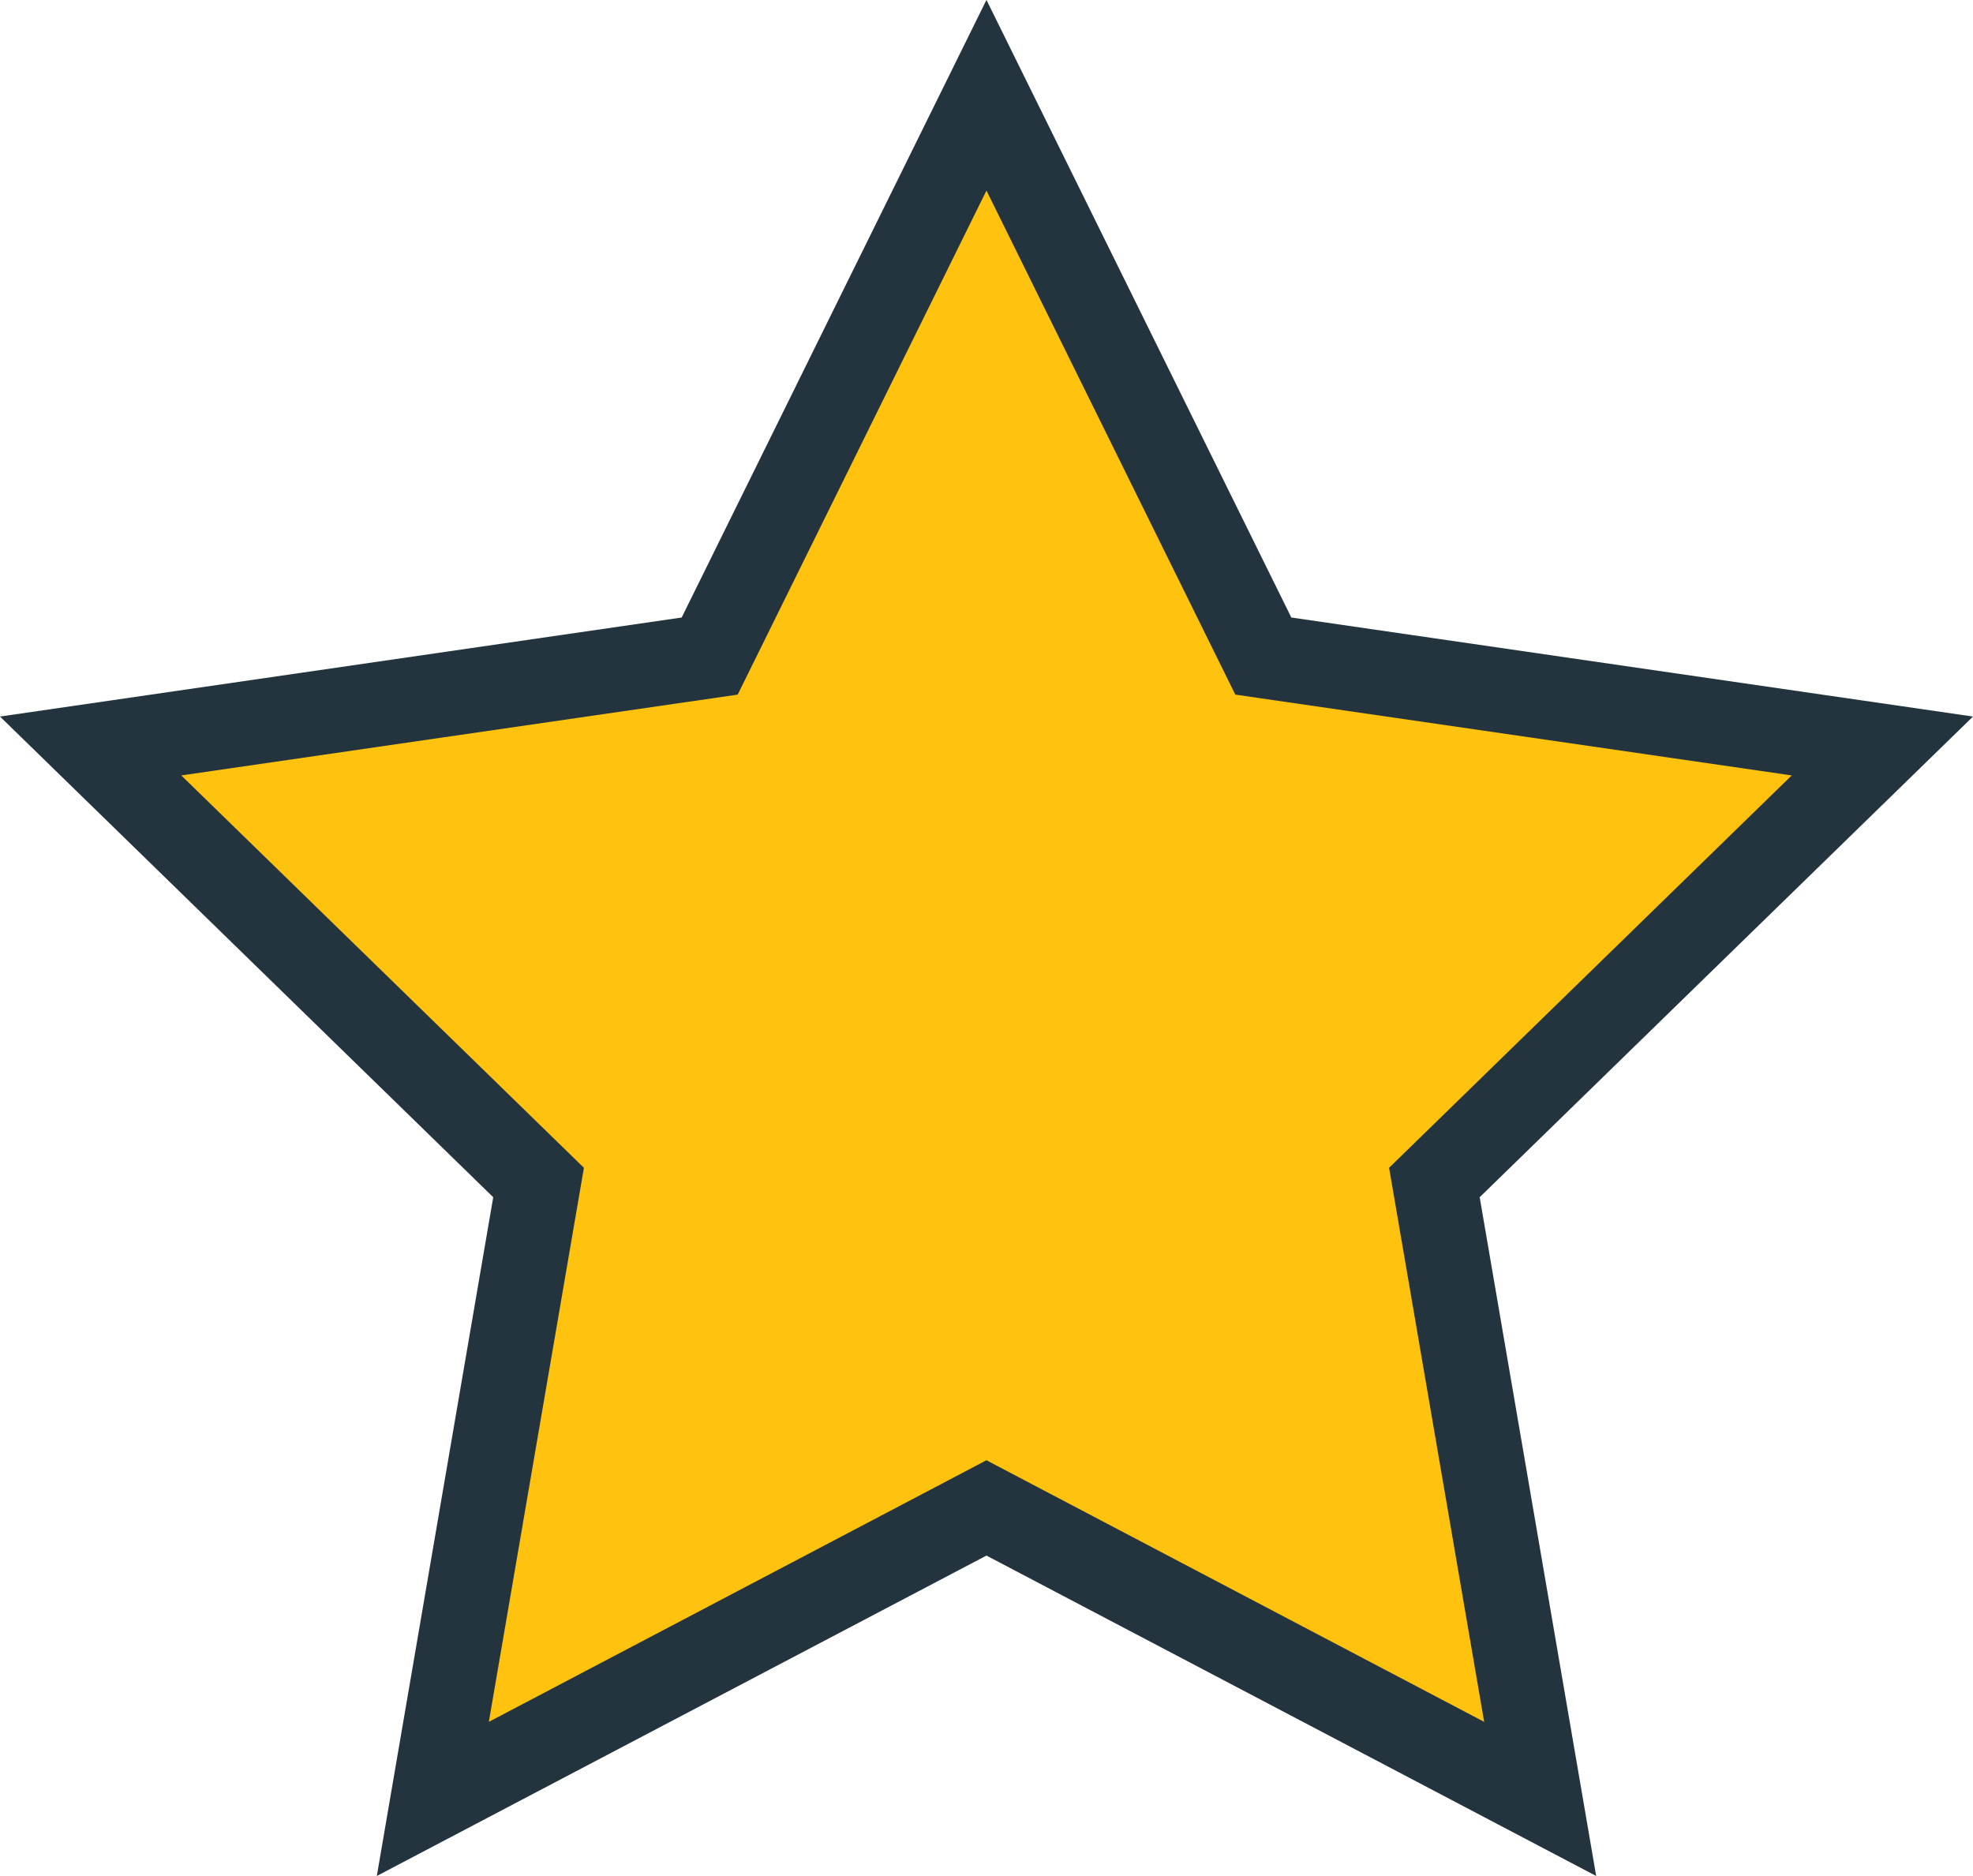<svg xmlns="http://www.w3.org/2000/svg" width="23.389" height="22.239" viewBox="0 0 23.389 22.239">
  <g id="Path_86866" data-name="Path 86866" transform="translate(0.003 -0.001)" fill="#ffc20e" stroke-miterlimit="10">
    <path d="M 18.255 21.325 L 11.924 17.998 L 11.691 17.876 L 11.459 17.998 L 5.128 21.325 L 6.337 14.278 L 6.381 14.019 L 6.193 13.835 L 1.072 8.844 L 8.15 7.816 L 8.41 7.778 L 8.526 7.542 L 11.691 1.13 L 14.857 7.542 L 14.973 7.778 L 15.233 7.816 L 22.311 8.844 L 17.189 13.835 L 17.001 14.019 L 17.046 14.278 L 18.255 21.325 Z" stroke="none"/>
    <path d="M 11.691 2.26 L 8.742 8.235 L 2.146 9.193 L 6.919 13.844 L 5.792 20.412 L 11.691 17.311 L 17.591 20.412 L 16.464 13.844 L 21.237 9.193 L 14.641 8.235 L 11.691 2.26 M 11.691 0 L 15.305 7.321 L 23.386 8.495 L 17.538 14.193 L 18.919 22.239 L 11.691 18.441 L 4.464 22.239 L 5.844 14.193 L -0.003 8.495 L 8.078 7.321 L 11.691 0 Z" stroke="none" fill="#24343f"/>
  </g>
</svg>

